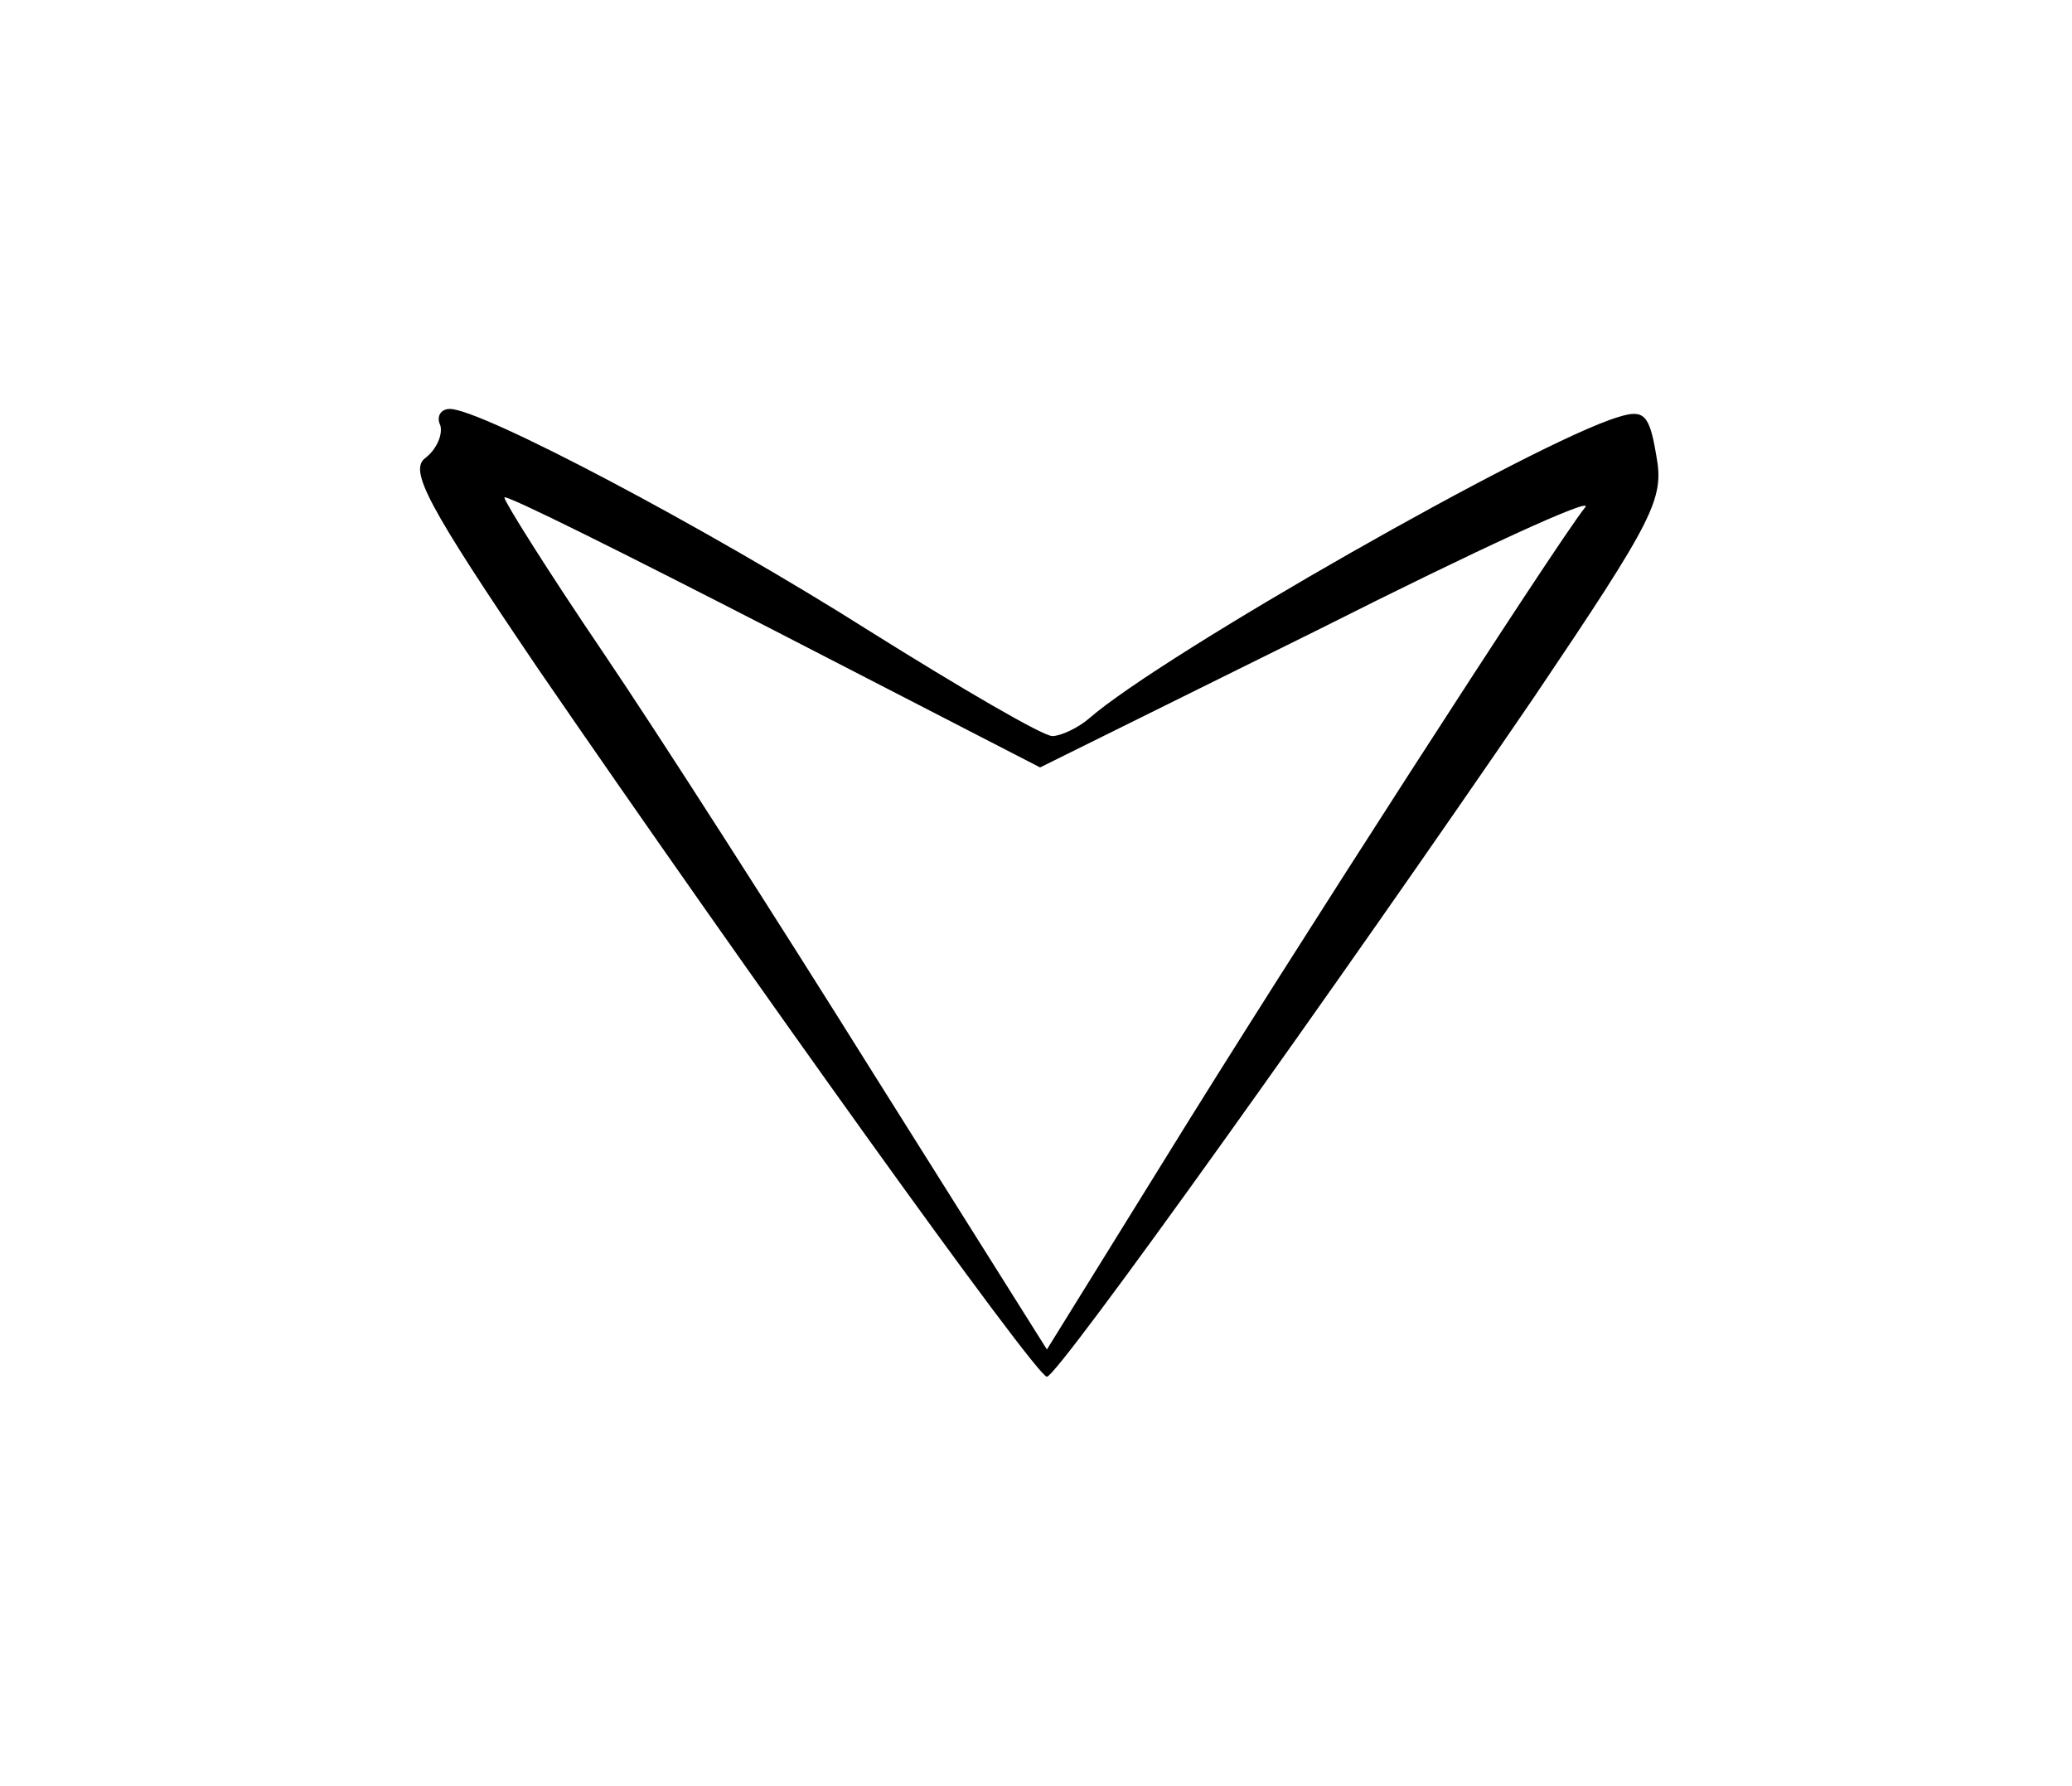 <?xml version="1.0" standalone="no"?>
<!DOCTYPE svg PUBLIC "-//W3C//DTD SVG 20010904//EN"
 "http://www.w3.org/TR/2001/REC-SVG-20010904/DTD/svg10.dtd">
<svg version="1.0" xmlns="http://www.w3.org/2000/svg"
 width="152pt" height="131pt" viewBox="0 0 152 131"
 preserveAspectRatio="xMidYMid meet">
<g transform="translate(0,131) scale(0.1,-0.1)"
fill="#000000" stroke="none">
<path d="M323 998 c2 -7 -3 -18 -11 -24 -12 -9 1 -34 83 -155 151 -220 365
-519 373 -519 8 0 215 290 357 498 89 132 96 146 90 178 -5 30 -9 34 -28 28
-60 -18 -334 -174 -388 -221 -8 -7 -21 -13 -27 -13 -7 0 -67 35 -134 77 -120
76 -285 163 -308 163 -7 0 -10 -6 -7 -12z m646 -149 c113 57 200 97 194 89
-21 -26 -220 -335 -307 -476 l-88 -142 -127 202 c-70 112 -159 251 -199 310
-40 59 -72 110 -72 113 0 3 88 -41 197 -97 l196 -101 206 102z"/>
</g>
</svg>

